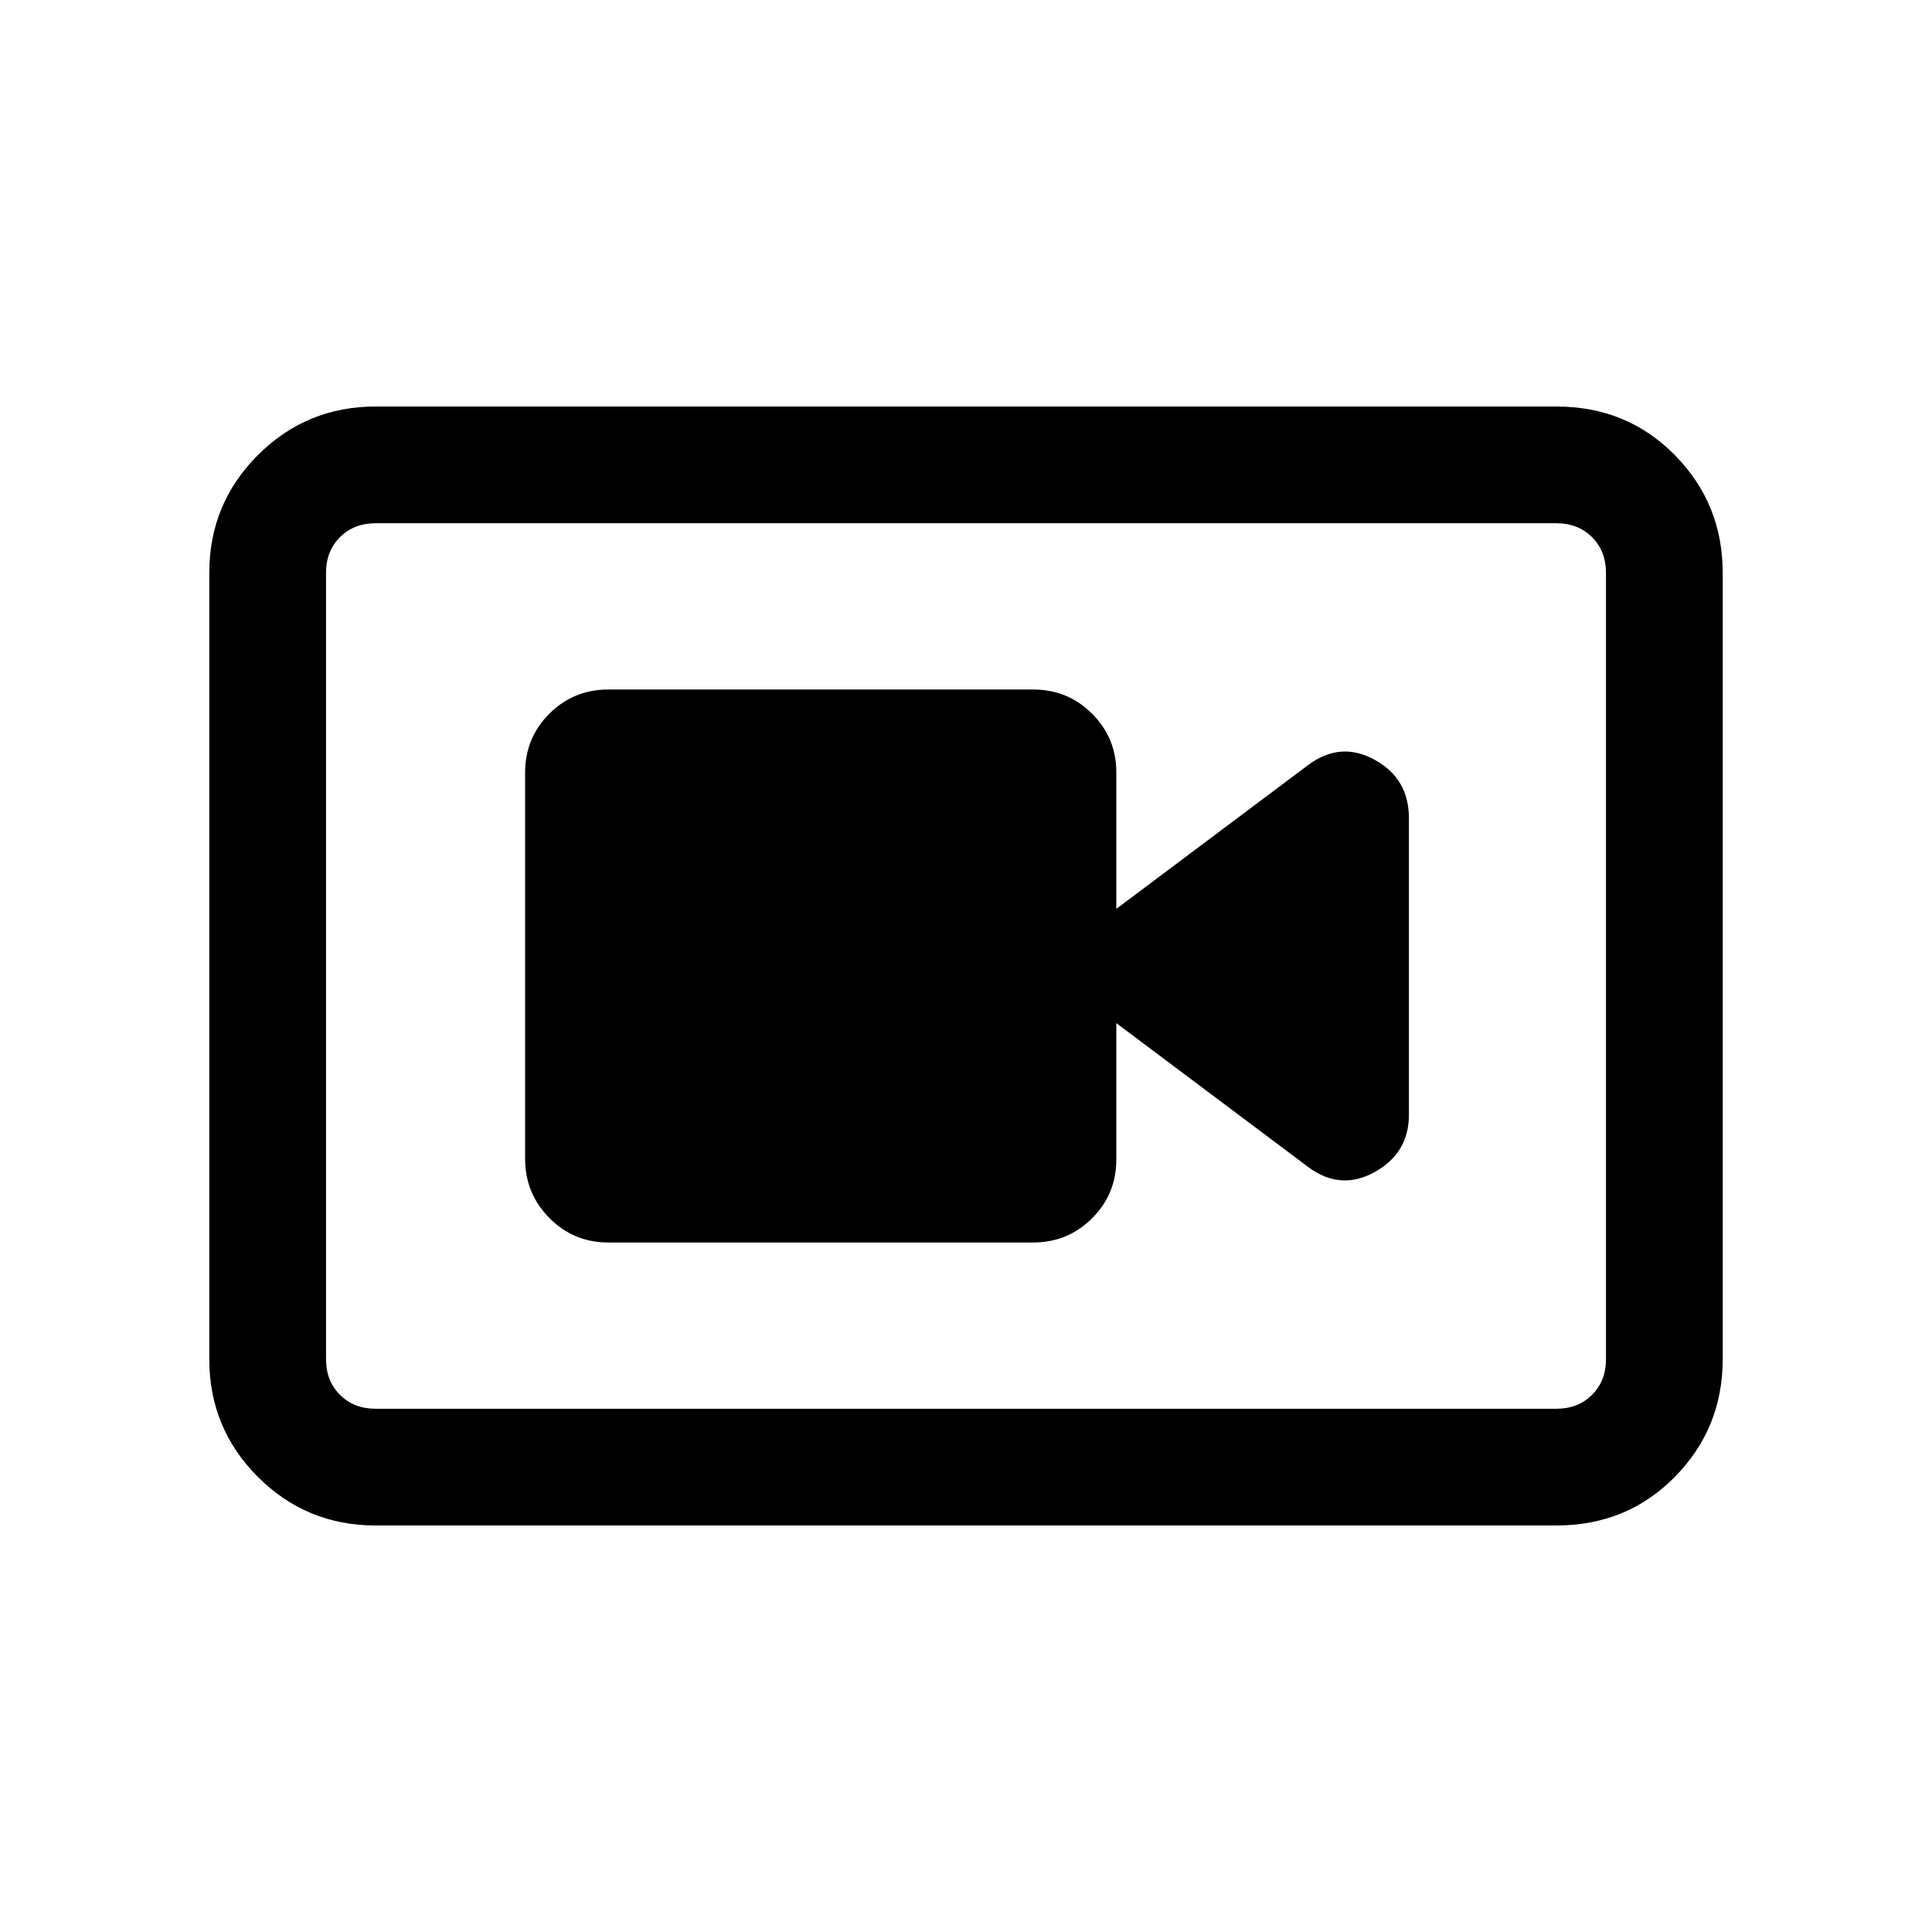 <svg xmlns="http://www.w3.org/2000/svg" height="20" viewBox="0 -960 960 960" width="20"><path d="M302.231-342.615h211.154q17.223 0 29.265-12.025 12.042-12.024 12.042-29.22v-67.755l95.616 71.692q15.923 11.692 32.846 2.26 16.923-9.431 16.923-28.414v-147.437q0-19.563-16.923-28.909t-32.846 2.346l-95.616 71.692v-67.755q0-17.196-12.042-29.22-12.042-12.025-29.265-12.025H302.231q-17.223 0-29.266 12.031-12.042 12.031-12.042 29.237v191.911q0 17.206 12.042 29.398 12.043 12.193 29.266 12.193ZM186.615-202q-34.34 0-58.478-24.137Q104-250.275 104-284.615v-390.77q0-34.34 24.137-58.478Q152.275-758 186.615-758h586.77q35.04 0 58.828 24.137Q856-709.725 856-675.385v390.77q0 34.34-23.787 58.478Q808.425-202 773.385-202h-586.77Zm0-58h586.77q10.769 0 17.692-6.923T798-284.615v-390.77q0-10.769-6.923-17.692T773.385-700h-586.77q-10.769 0-17.692 6.923T162-675.385v390.77q0 10.769 6.923 17.692T186.615-260ZM162-700v440-440Z"/></svg>